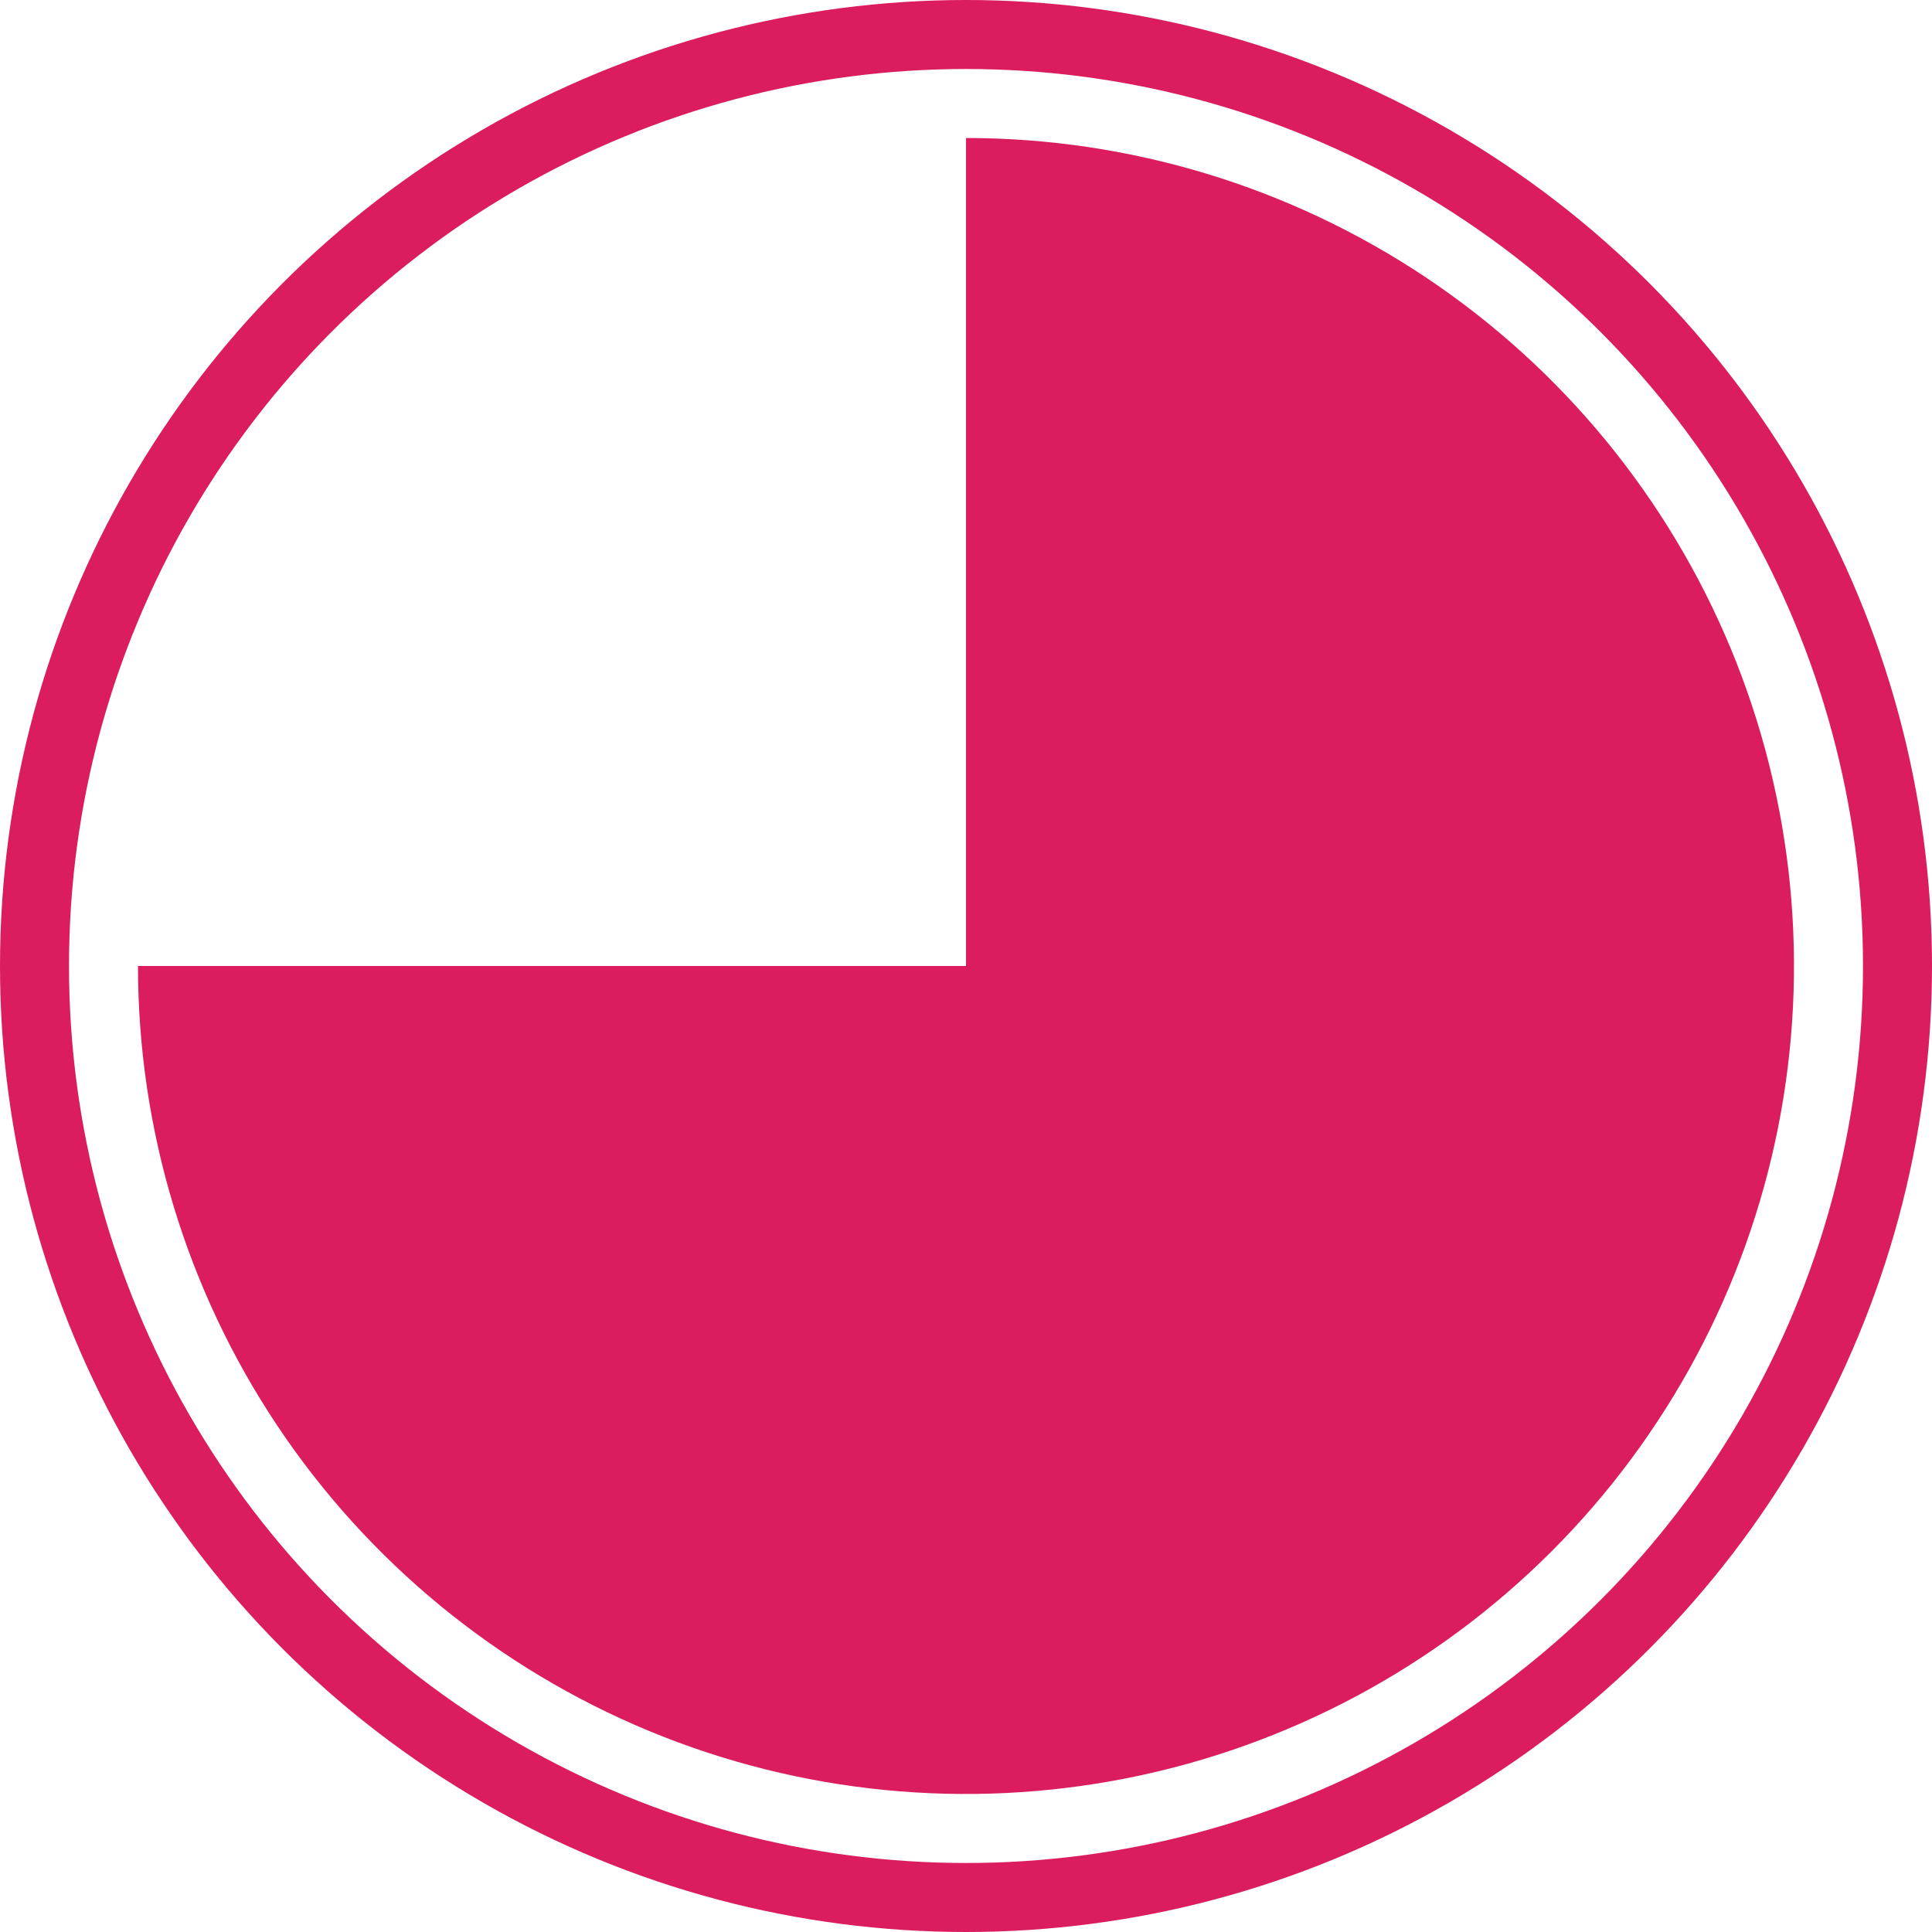 <svg width="28" height="28" viewBox="0 0 28 28" fill="none" xmlns="http://www.w3.org/2000/svg">
<circle cx="14" cy="14" r="13.5" stroke="#DB1C5E"/>
<path d="M14 2C16.373 2 18.694 2.704 20.667 4.022C22.64 5.341 24.178 7.215 25.087 9.408C25.995 11.601 26.232 14.013 25.769 16.341C25.306 18.669 24.163 20.807 22.485 22.485C20.807 24.163 18.669 25.306 16.341 25.769C14.013 26.232 11.601 25.995 9.408 25.087C7.215 24.178 5.341 22.64 4.022 20.667C2.704 18.694 2 16.373 2 14H14V2Z" fill="#DB1C5E"/>
</svg>
